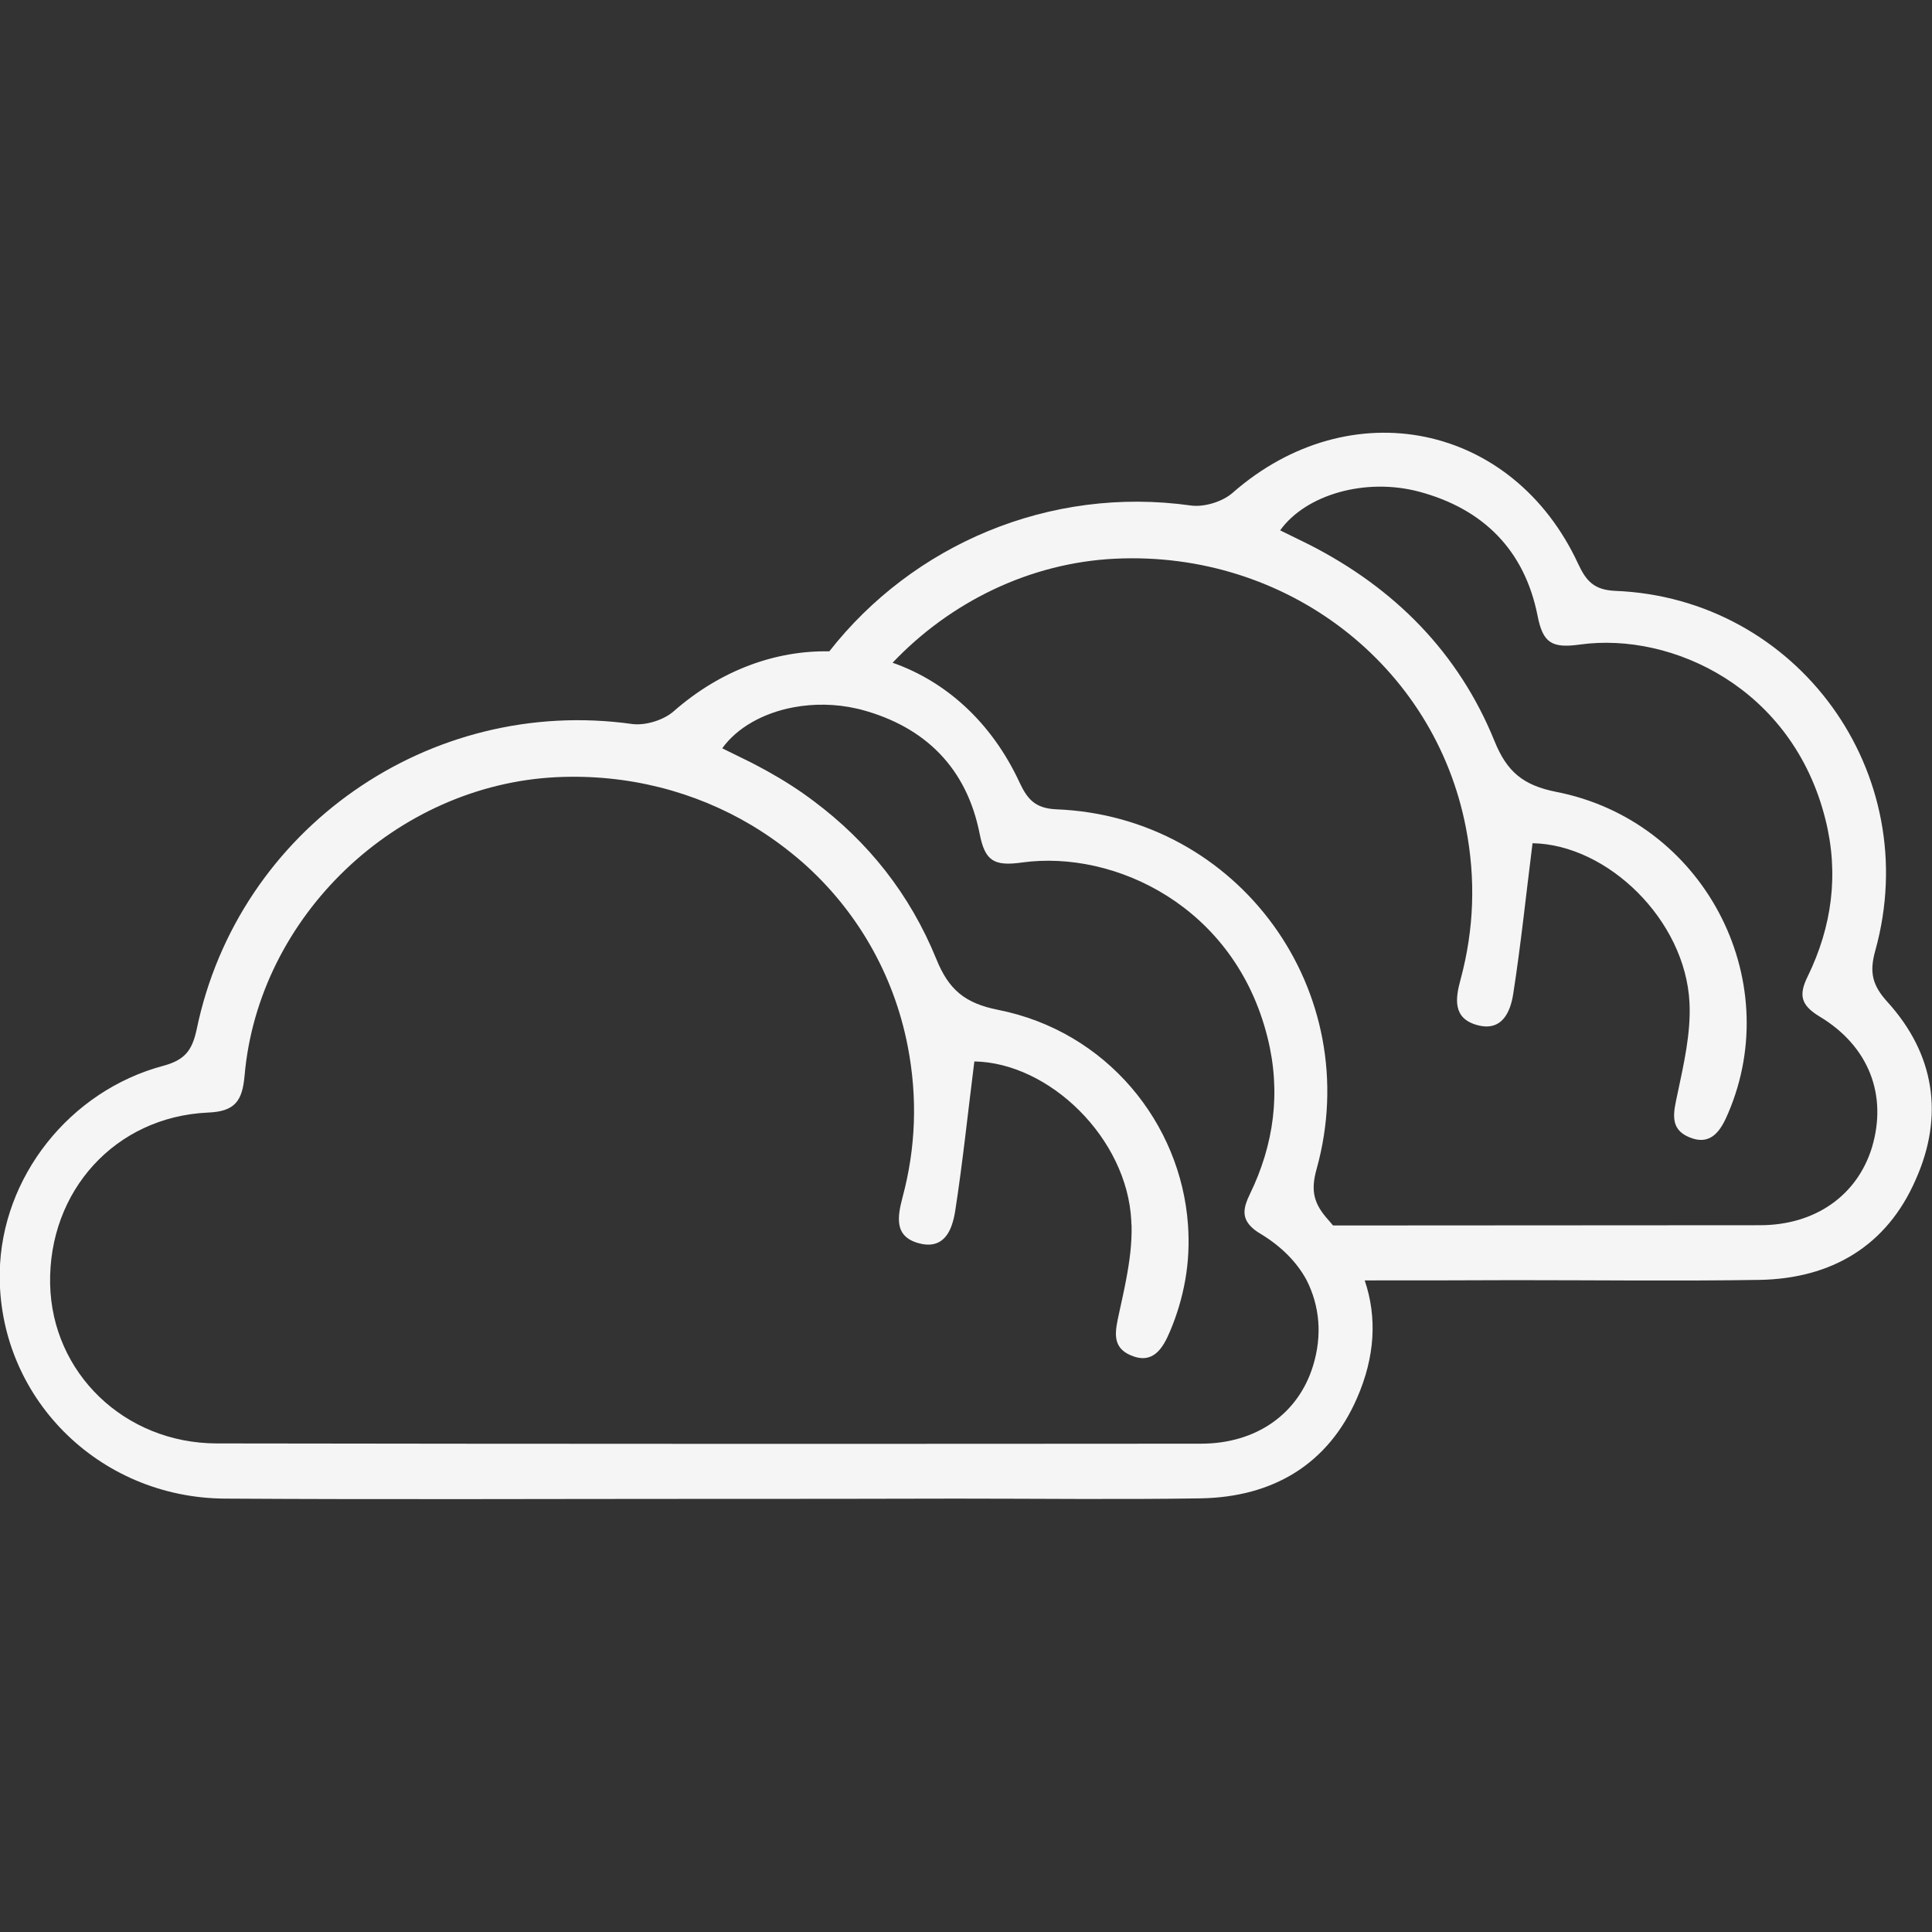<?xml version="1.0" encoding="utf-8"?>
<!-- Generator: Adobe Illustrator 24.0.2, SVG Export Plug-In . SVG Version: 6.00 Build 0)  -->
<svg version="1.1" id="Capa_1" xmlns="http://www.w3.org/2000/svg" xmlns:xlink="http://www.w3.org/1999/xlink" x="0px" y="0px"
	 viewBox="0 0 763.2 763.2" style="enable-background:new 0 0 763.2 763.2;" xml:space="preserve">
<rect x="0" y="0" width="763.2" height="763.2" fill="#333333" stroke="none"/>
<style type="text/css">
	.st0{fill:#F5F5F5;}
</style>
<path class="st0" d="M745.6,395.8c-6-6.6-7.2-11.7-4.8-20.3c19.5-70.1-30.7-139.3-102.9-142.1c-8.2-0.4-11.3-3.9-14.4-10.5
	c-25.8-55.9-90.2-68.9-136.6-28.2c-4,3.5-11.2,5.7-16.4,5c-56.1-7.9-110,15.6-142.9,57.6c-20.9-0.4-42.7,7.2-61.5,23.7
	c-4,3.5-11.2,5.7-16.4,5c-80-11.2-155.6,41.4-172,120.6c-1.8,8.4-4.7,12.1-13.1,14.4c-37.2,9.9-64,44.1-64.7,81.5
	c-0.9,49,38.7,89.2,89,89.5c64,0.4,128.1,0.1,192.1,0.1c32.3,0,64.5,0,96.7-0.1c32.2,0,64.5,0.4,96.6-0.1
	c28.5-0.5,50.4-13.4,61.8-39.7c7-16,8-31.7,3-46.4c19.8,0,39.5,0,59.3-0.1c32.2,0,64.5,0.4,96.6-0.1c28.5-0.5,50.4-13.4,61.8-39.7
	C768,440.8,764.3,416.4,745.6,395.8z M518.7,539.5c-5.8,19-22.4,30.8-44.3,30.8c-129.6,0.1-259.2,0.1-388.8-0.1
	c-36.5-0.1-65.1-27.9-65.8-63c-0.7-36.7,25.7-66,62.3-67.7c10.8-0.4,13.6-4.7,14.5-14.4C102,362,156.5,310,220,307
	c28.1-1.3,54.6,5.7,76.9,19c7.2,4.3,14,9.3,20.3,14.8c20.9,18.5,35.8,43.6,41.4,72.6c3.9,20.2,3.2,40-2.1,59.7
	c-1,3.8-1.8,7.6-1.2,10.8c0.6,3.3,2.8,5.9,7.6,7.2c7.5,2.1,11.3-1.9,13.1-7.2c0.6-1.7,1-3.5,1.3-5.3c3-19.3,5-38.7,7.6-59.3
	c29.6,0.5,60.4,30.3,62,63c0,0.6,0,1.1,0.1,1.7c0.2,7.2-0.8,14.5-2.2,21.8c-0.8,4.3-1.8,8.6-2.7,12.8c-1.5,7-3.2,13.5,4.6,16.8
	c8.7,3.7,12.6-2.6,15.5-9.5c2.8-6.6,4.8-13.4,6-20.2c1.3-7.3,1.6-14.6,1.1-21.8c-2.8-40.1-32-76.5-75.1-85c-13-2.6-19.4-7.9-24.3-20
	c-10.5-25.8-27-46.4-48.4-62.4c-5.8-4.4-12.1-8.4-18.6-12c-2-1.1-4.1-2.2-6.2-3.3c-3.8-1.9-7.6-3.7-11.4-5.6
	c5.9-8.2,16.3-14,28.2-16.2c8-1.5,16.6-1.4,24.9,0.5c0.6,0.1,1.2,0.3,1.7,0.4c25.5,6.8,41.8,23.2,46.9,49.1
	c2.1,10.6,5.5,12.9,16.8,11.3c36.5-5,84,17.3,96.9,69.1c5.4,21.5,2.6,42.3-7,62c-2.6,5.3-2.9,8.8-0.1,12.1c1.1,1.3,2.6,2.5,4.7,3.7
	c8,4.9,14,11,17.8,18C521.3,515.8,522.4,527.5,518.7,539.5z M739.5,453.2c-5.8,19-22.4,30.8-44.3,30.8c-56.2,0-112.4,0.1-168.6,0.1
	c-0.6-0.7-1.1-1.3-1.7-2c-6-6.6-7.2-11.7-4.8-20.3c19.5-70.1-30.7-139.3-102.9-142.1c-8.2-0.4-11.3-3.9-14.4-10.5
	c-11.1-24-29.3-40.1-50.2-47.4c22.7-23.9,54.1-39.5,88-41.1c67.5-3.2,126.1,41.9,138.5,106.4c3.9,20.2,3.2,40-2.1,59.7
	c-2.1,7.6-3.2,15.4,6.4,18.1c9.9,2.8,13.3-5.1,14.4-12.5c3-19.3,5-38.7,7.6-59.3c29.6,0.5,60.4,30.3,62,63c0.6,12-2.3,24.4-4.8,36.3
	c-1.5,7-3.2,13.5,4.6,16.8c8.7,3.7,12.6-2.6,15.5-9.5c22.8-53.4-10-115.6-68-126.9c-13-2.6-19.4-7.9-24.3-20
	c-14.2-35-39.5-60.5-73.3-77.7c-3.8-1.9-7.6-3.7-11.4-5.6c10.1-14.1,33.6-20.9,54.8-15.3c25.5,6.8,41.8,23.2,46.9,49.1
	c2.1,10.6,5.5,12.9,16.8,11.3c36.5-5,84,17.3,96.9,69.1c5.4,21.5,2.6,42.3-7,62c-3.6,7.3-2.8,11.3,4.6,15.8
	C738.4,413.3,745.6,432.7,739.5,453.2z"/>
</svg>
